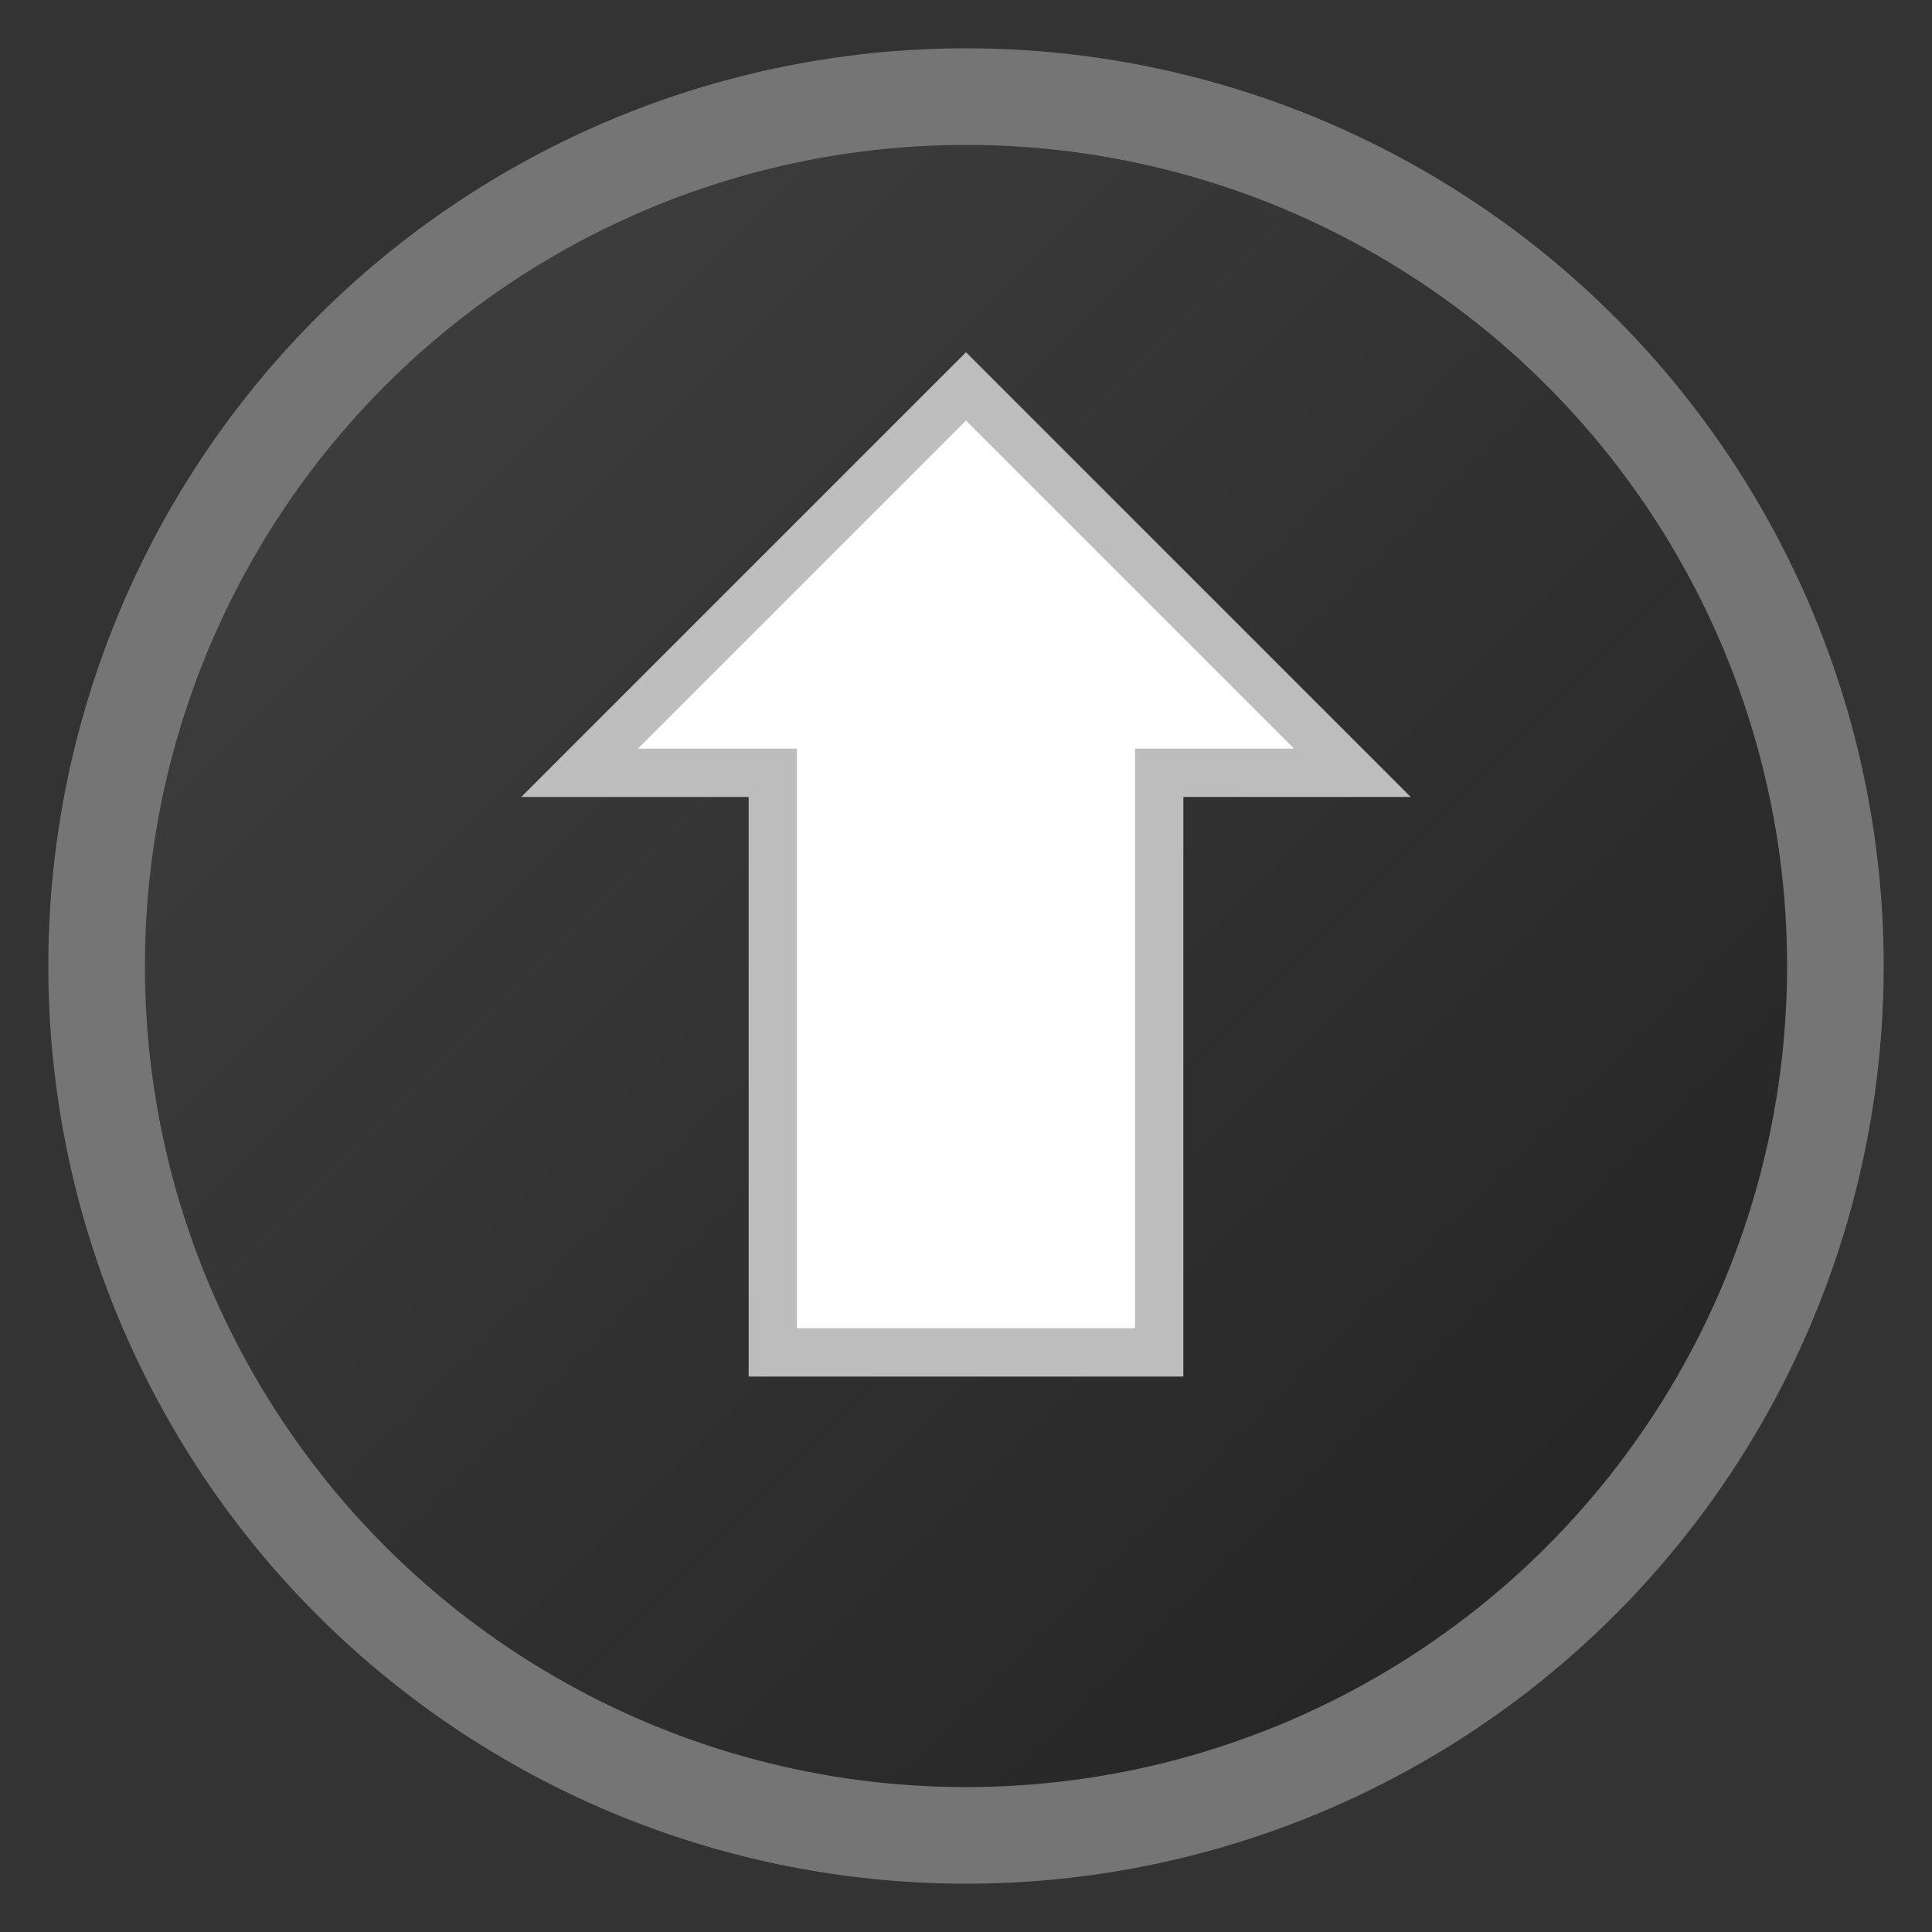 <svg width="40" height="40" viewBox="0 0 40 40" xmlns="http://www.w3.org/2000/svg">
  <rect x="0" y="0" width="40" height="40" fill="#333333" stroke="none"/>
  <defs>
    <linearGradient id="buttonGradient" x1="0%" y1="0%" x2="100%" y2="100%">
      <stop offset="0%" style="stop-color:#424242;stop-opacity:1" />
      <stop offset="100%" style="stop-color:#212121;stop-opacity:1" />
    </linearGradient>
  </defs>
  
  <!-- Button background -->
  <circle cx="20" cy="20" r="18" 
          fill="url(#buttonGradient)" 
          stroke="#757575" 
          stroke-width="2"/>
  
  <!-- Up arrow -->
  <polygon points="20,8 12,16 16,16 16,28 24,28 24,16 28,16" 
           fill="#FFFFFF" 
           stroke="#BDBDBD" 
           stroke-width="1"/>
</svg> 